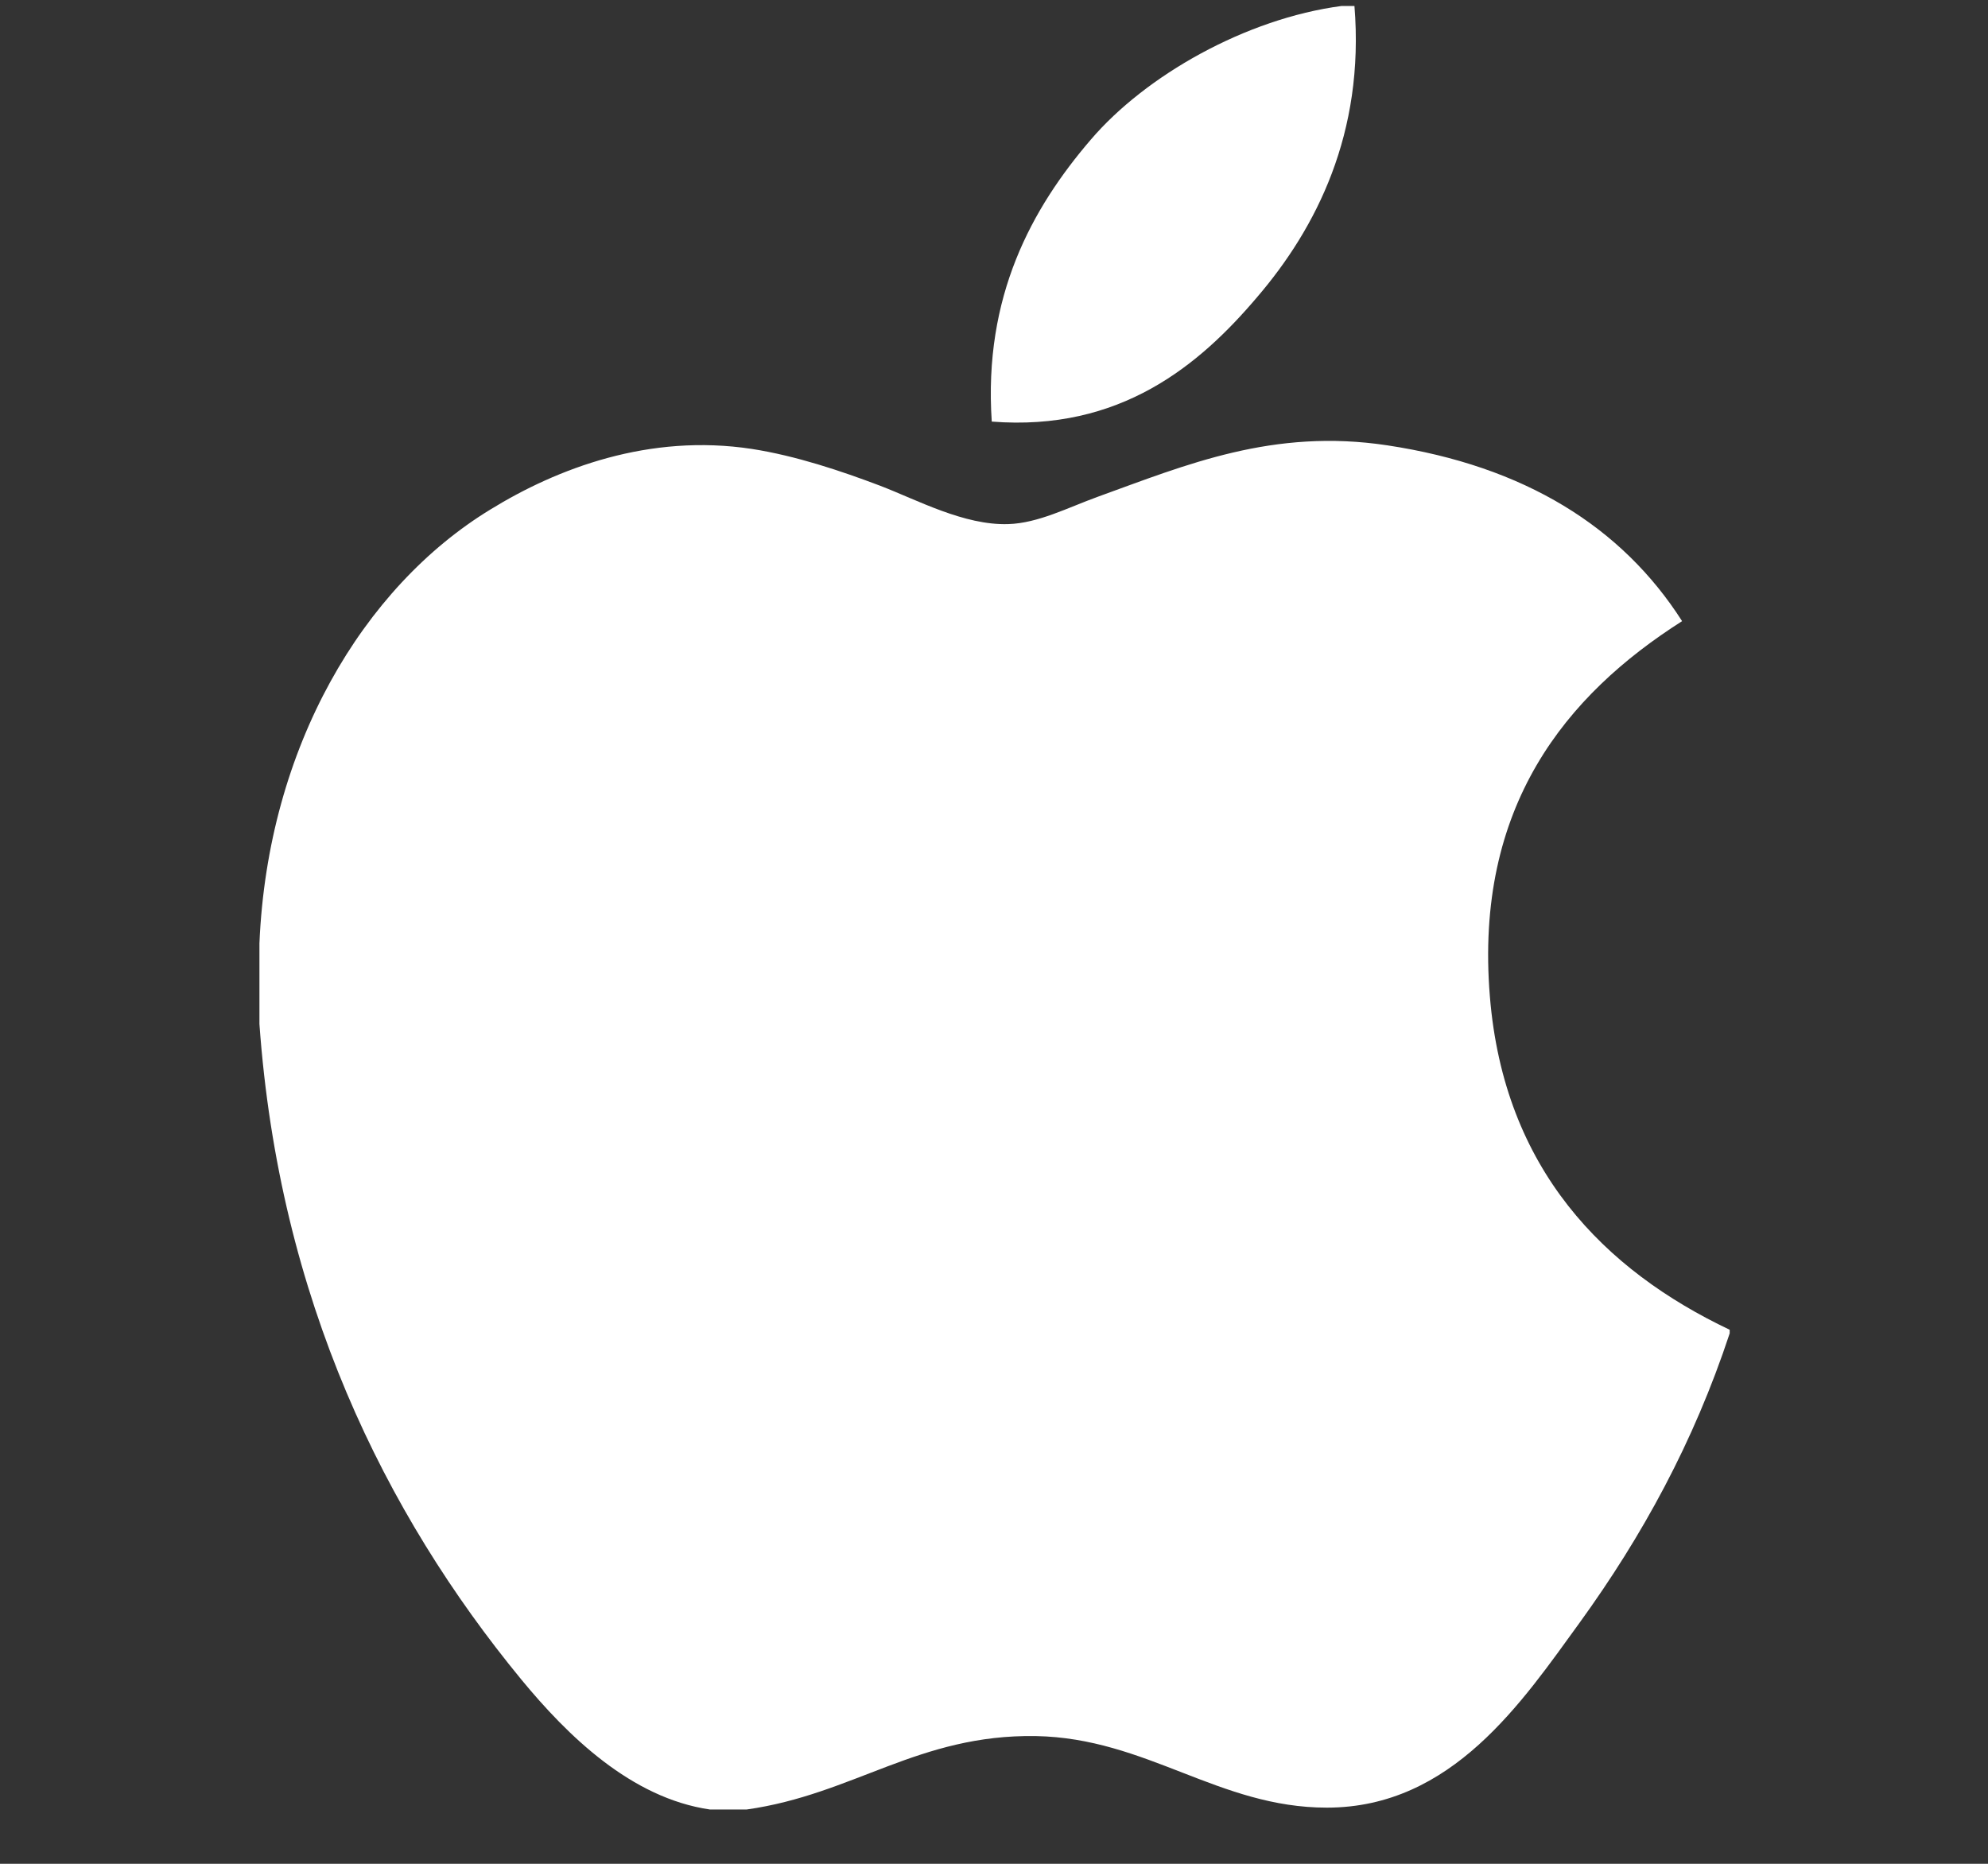 <svg width="16" height="15" viewBox="0 0 16 15" fill="none" xmlns="http://www.w3.org/2000/svg">
<rect x="0" y="0" width="16" height="15" fill="#333333" stroke="none"/>
<g clip-path="url(#clip0_175_14)">
<path d="M10.798 0.048C10.831 0.048 10.865 0.048 10.901 0.048C10.984 1.072 10.593 1.837 10.118 2.391C9.652 2.941 9.014 3.474 7.982 3.393C7.914 2.384 8.305 1.676 8.779 1.124C9.219 0.609 10.025 0.15 10.798 0.048Z" fill="white"/>
<path d="M13.921 10.702C13.921 10.712 13.921 10.721 13.921 10.731C13.631 11.609 13.218 12.362 12.713 13.06C12.252 13.694 11.687 14.548 10.679 14.548C9.808 14.548 9.229 13.988 8.336 13.972C7.392 13.957 6.872 14.441 6.009 14.563C5.91 14.563 5.811 14.563 5.714 14.563C5.08 14.471 4.568 13.969 4.195 13.516C3.096 12.179 2.246 10.452 2.088 8.241C2.088 8.025 2.088 7.809 2.088 7.592C2.155 6.01 2.924 4.724 3.946 4.101C4.485 3.769 5.226 3.487 6.051 3.613C6.405 3.668 6.766 3.789 7.083 3.909C7.383 4.024 7.759 4.229 8.114 4.218C8.355 4.211 8.595 4.085 8.838 3.997C9.549 3.74 10.246 3.445 11.165 3.584C12.27 3.751 13.054 4.241 13.538 4.999C12.604 5.593 11.865 6.489 11.991 8.02C12.104 9.41 12.912 10.223 13.921 10.702Z" fill="white"/>
</g>
<defs>
<clipPath id="clip0_175_14">
<rect width="14.514" height="14.514" fill="white" transform="translate(0.747 0.048)"/>
</clipPath>
</defs>
</svg>
